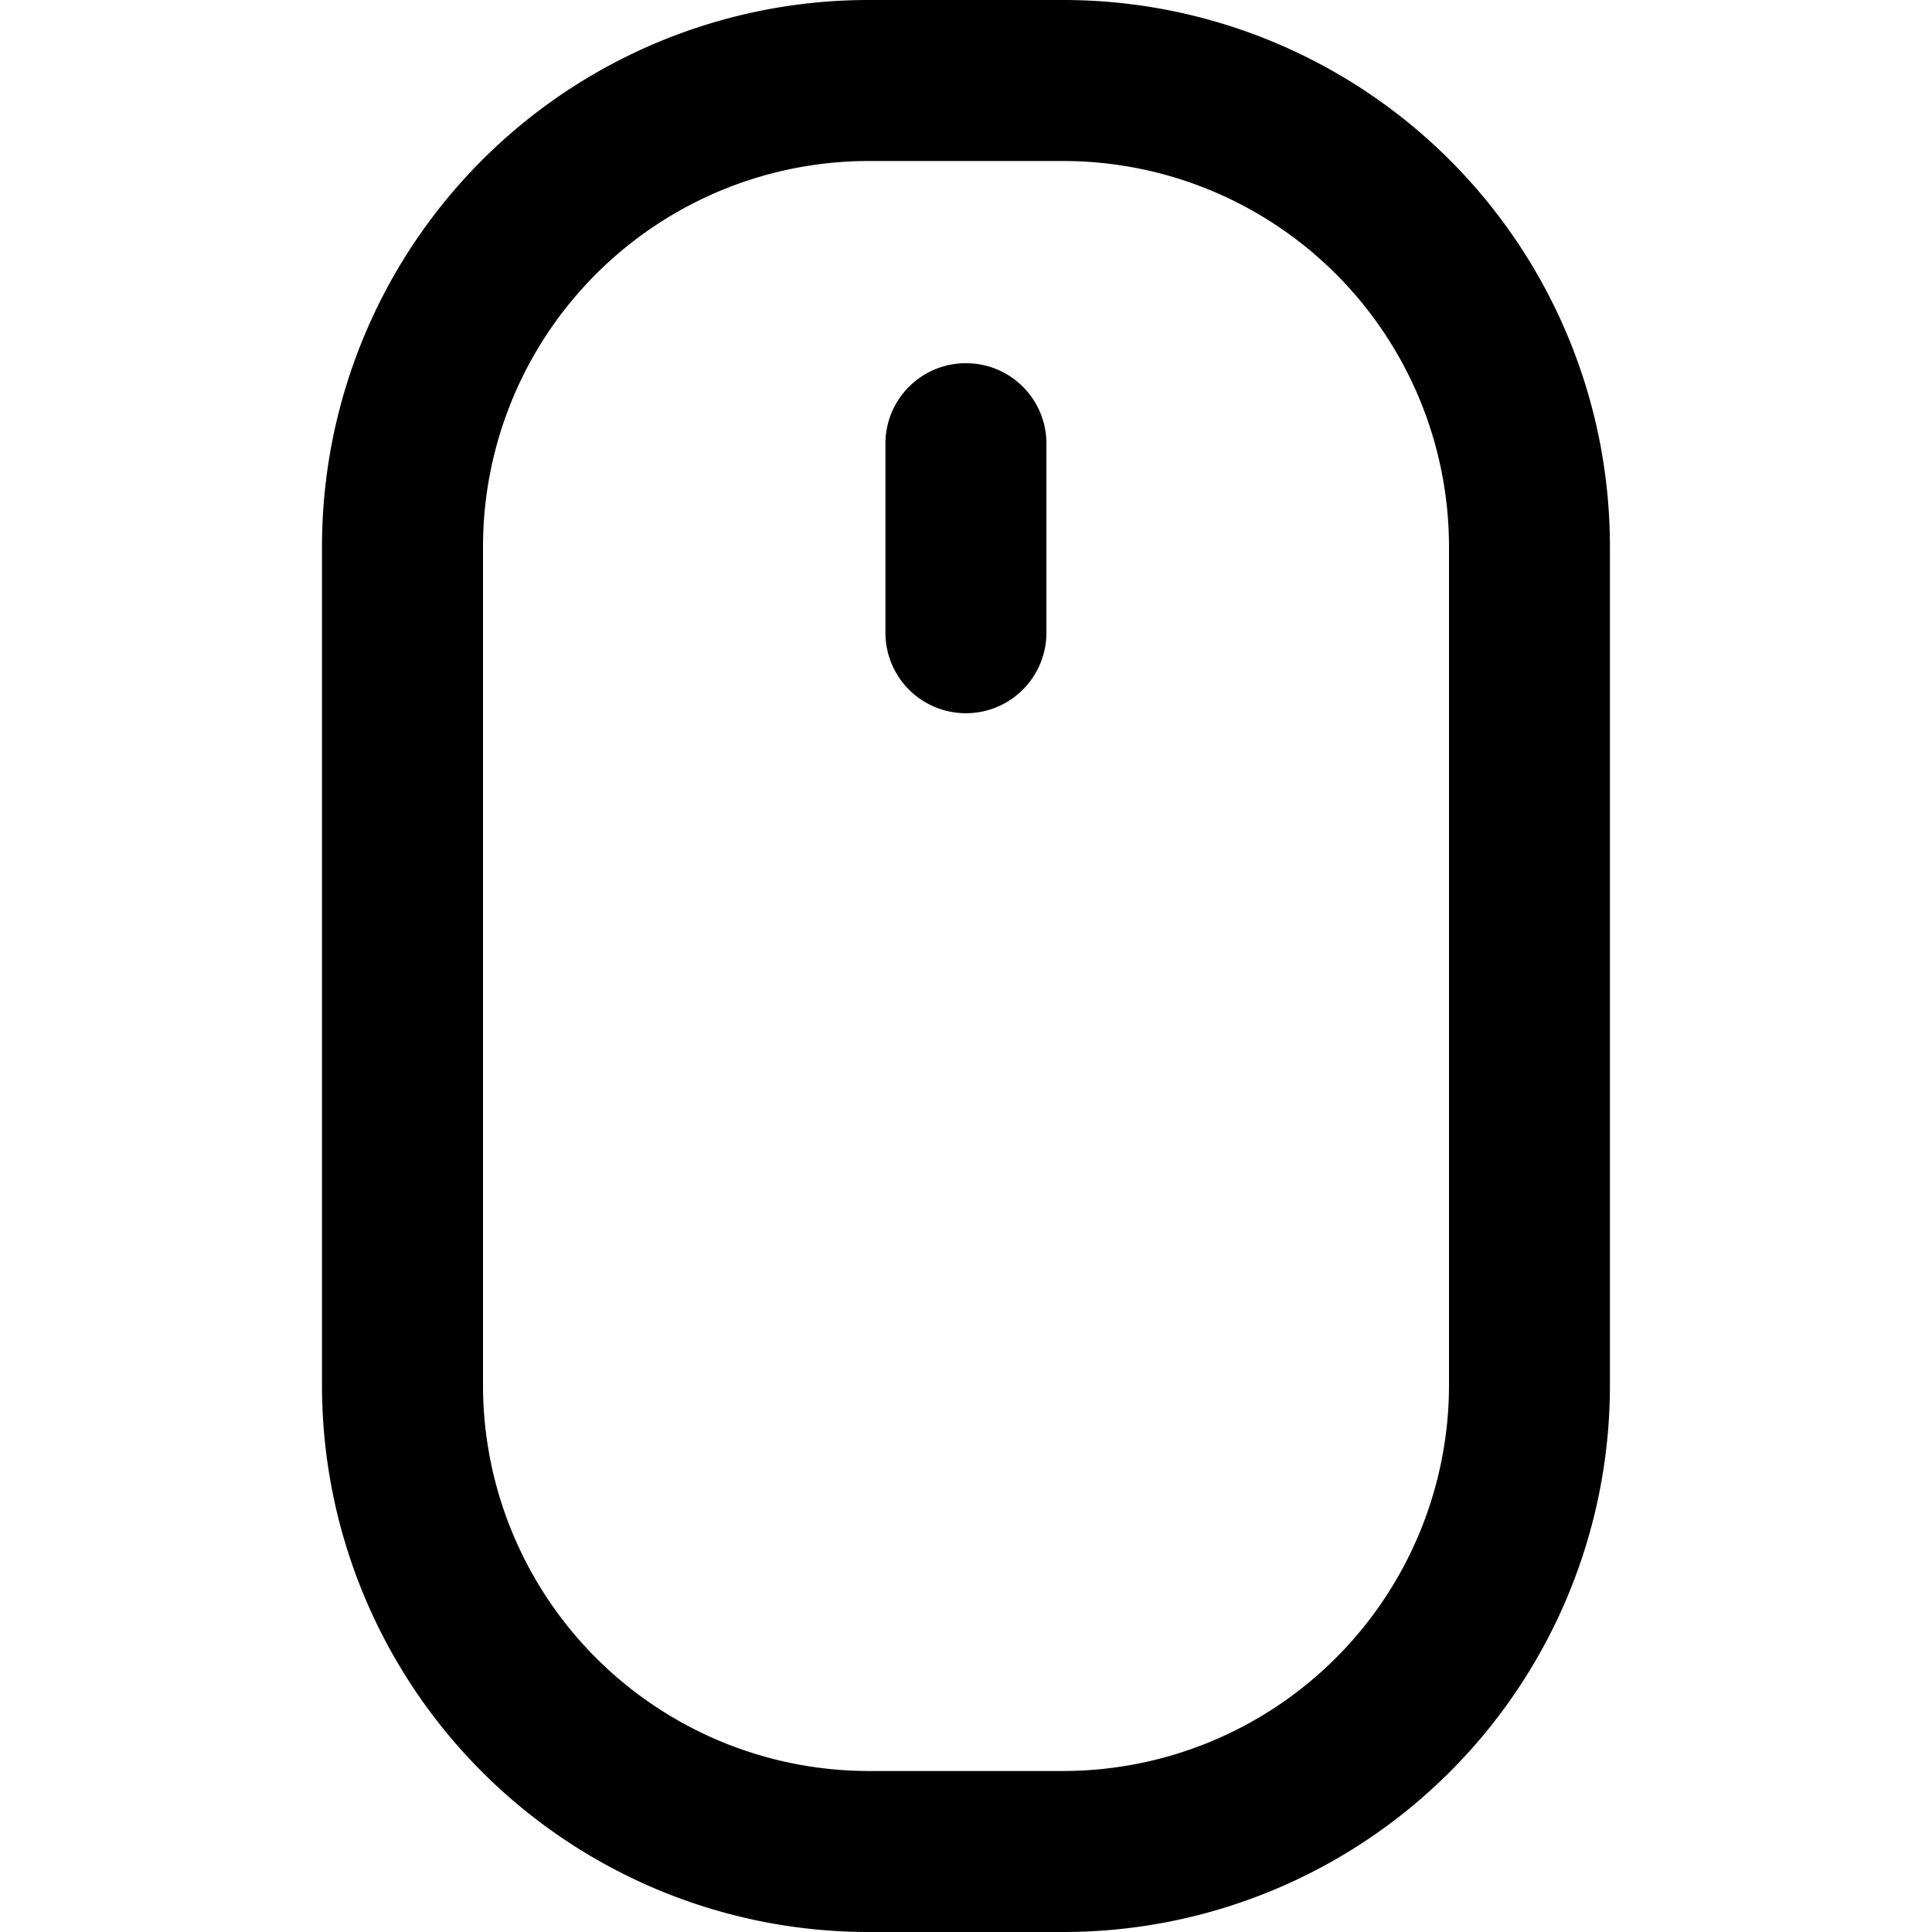 <svg id="communication--device--mouse" xmlns="http://www.w3.org/2000/svg" viewBox="0 0 24 24"><path  fill-rule="evenodd" d="M13.209 0a6.79 6.79 0 016.79 6.79v10.42A6.79 6.79 0 0113.21 24h-2.42A6.79 6.79 0 014 17.21V6.79A6.79 6.79 0 0110.79 0h2.42zm0 2h-2.42A4.794 4.794 0 006 6.79v10.42A4.795 4.795 0 0010.79 22h2.42a4.796 4.796 0 004.79-4.79V6.79A4.795 4.795 0 0013.21 2zm-1.21 2.512c.554 0 1 .446 1 1V7.86a1 1 0 11-2 0V5.512c0-.554.448-1 1-1z"/></svg>